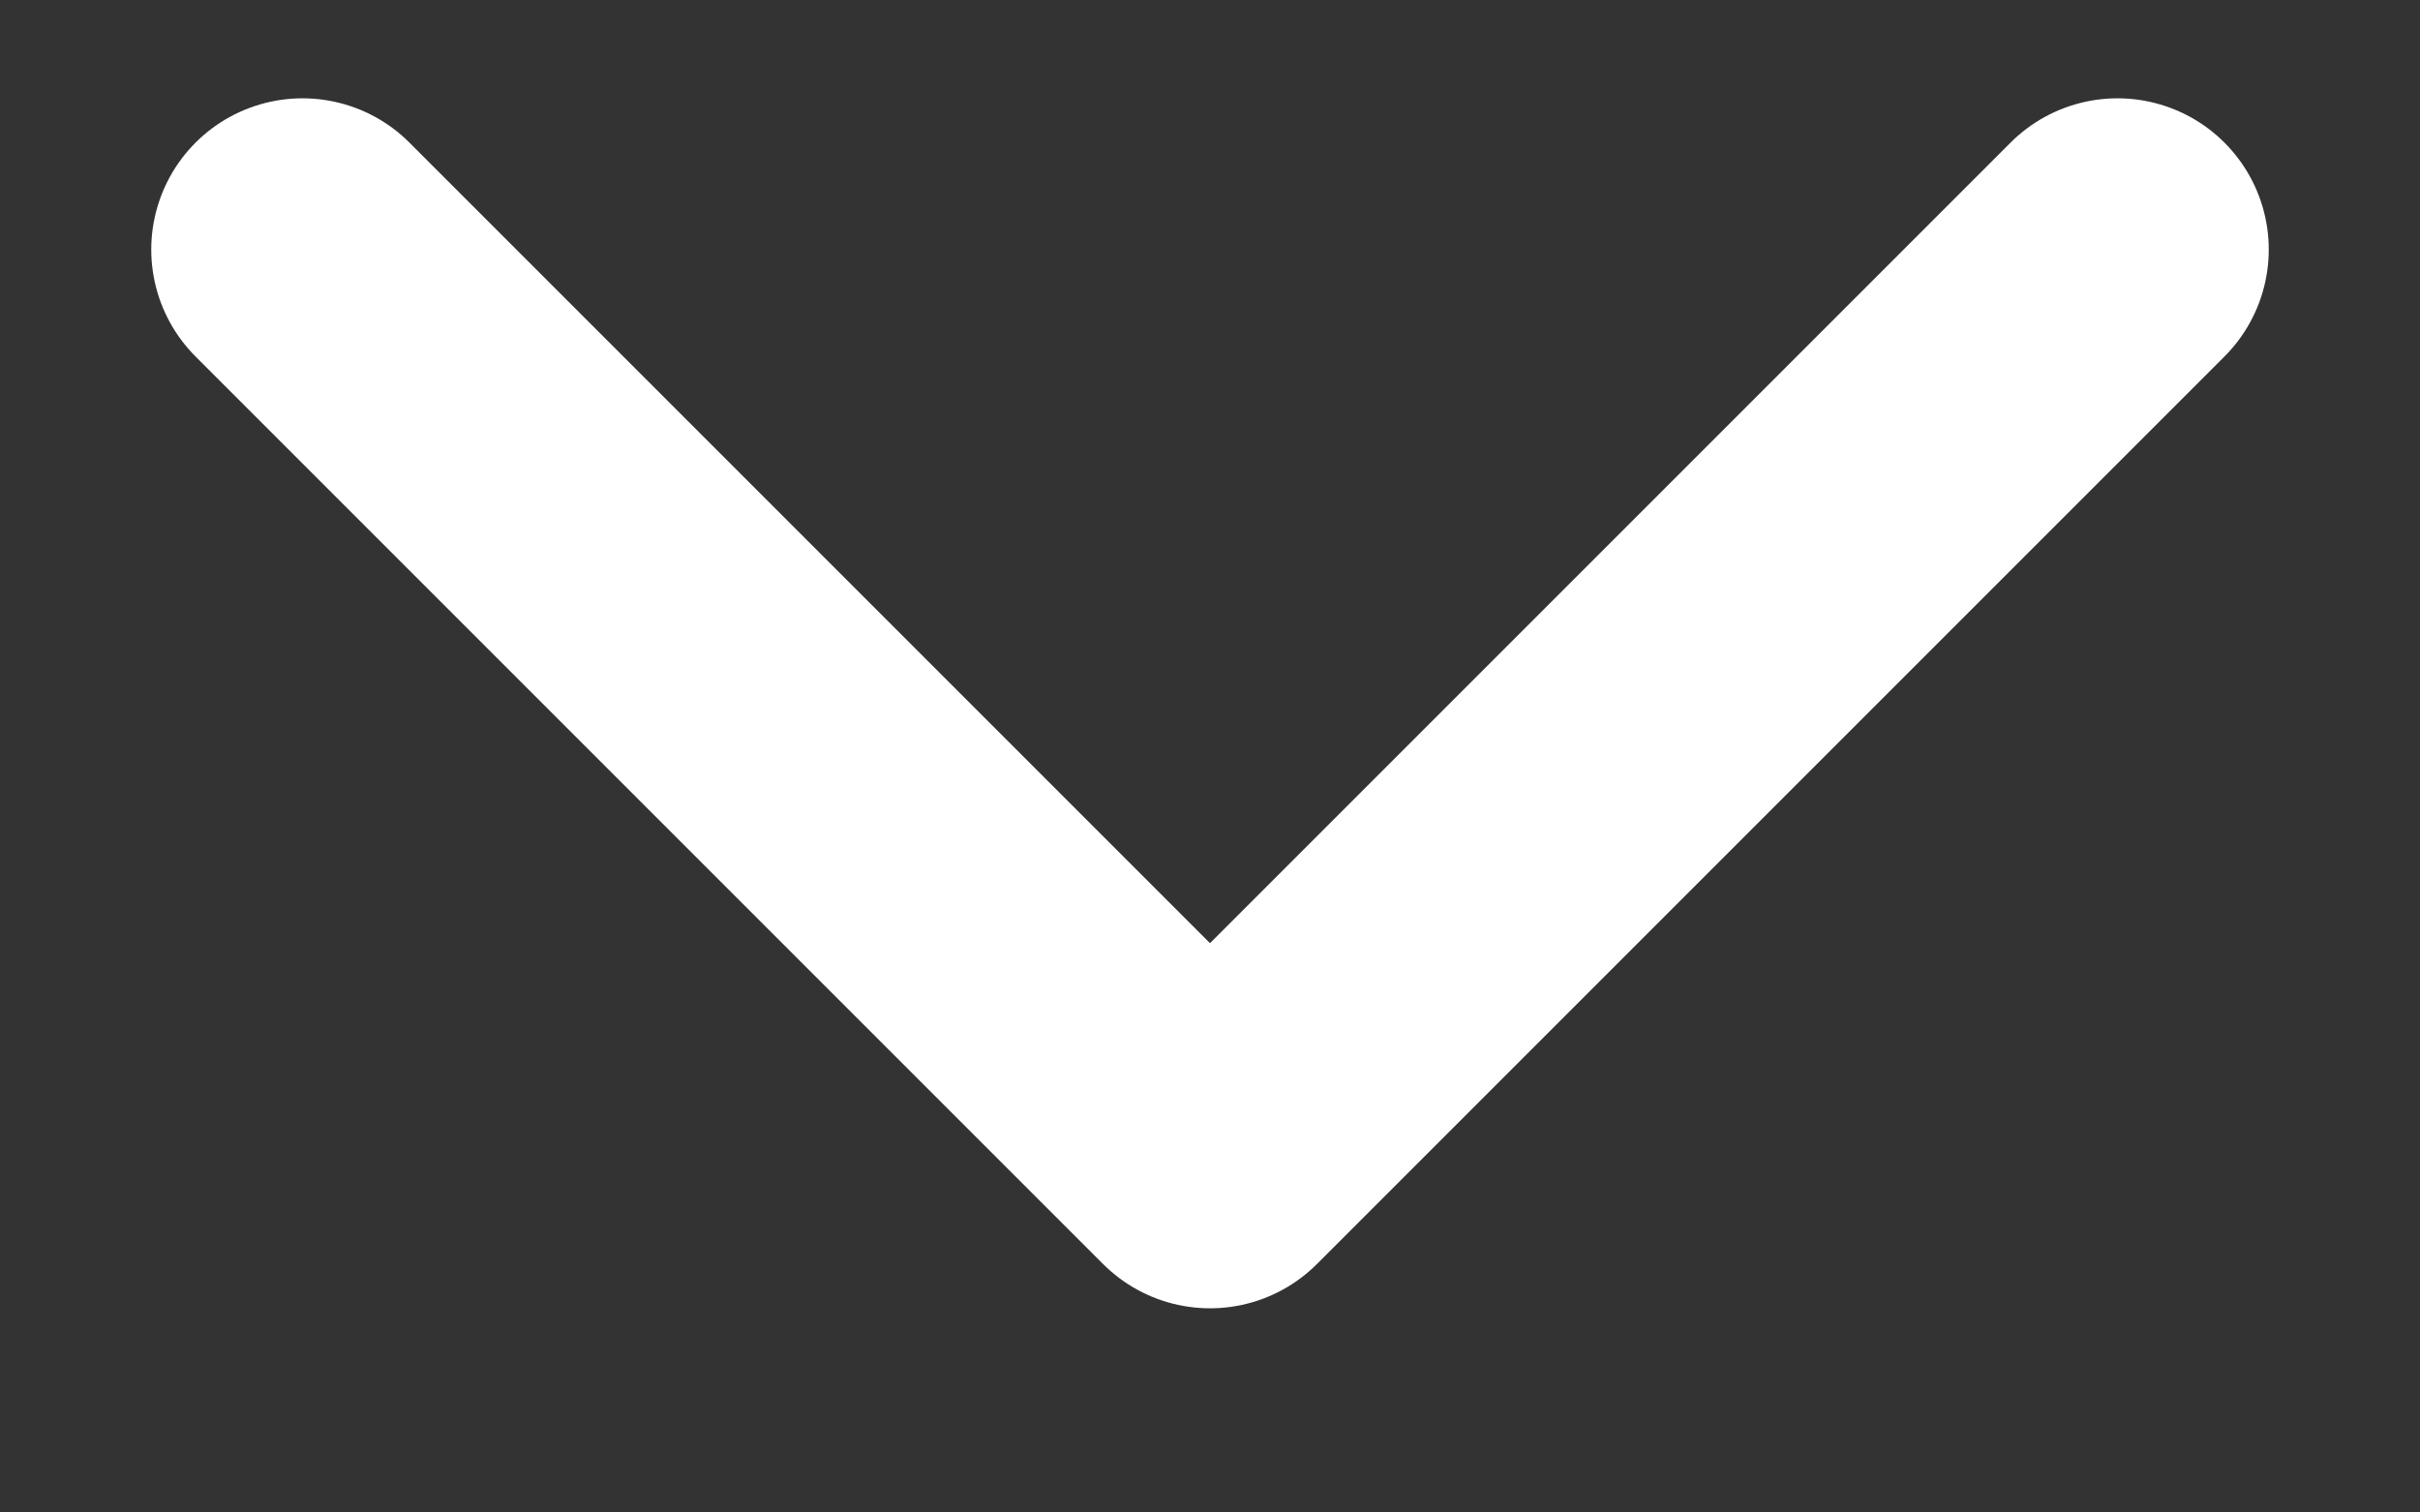 <svg width="8" height="5" viewBox="0 0 8 5" fill="none" xmlns="http://www.w3.org/2000/svg">
<rect x="0" y="0" width="8" height="5" fill="#333333" stroke="none"/>
<path d="M1 0.825L4 3.825L7 0.825" stroke="white" stroke-linecap="round" stroke-linejoin="round"/>
</svg>
